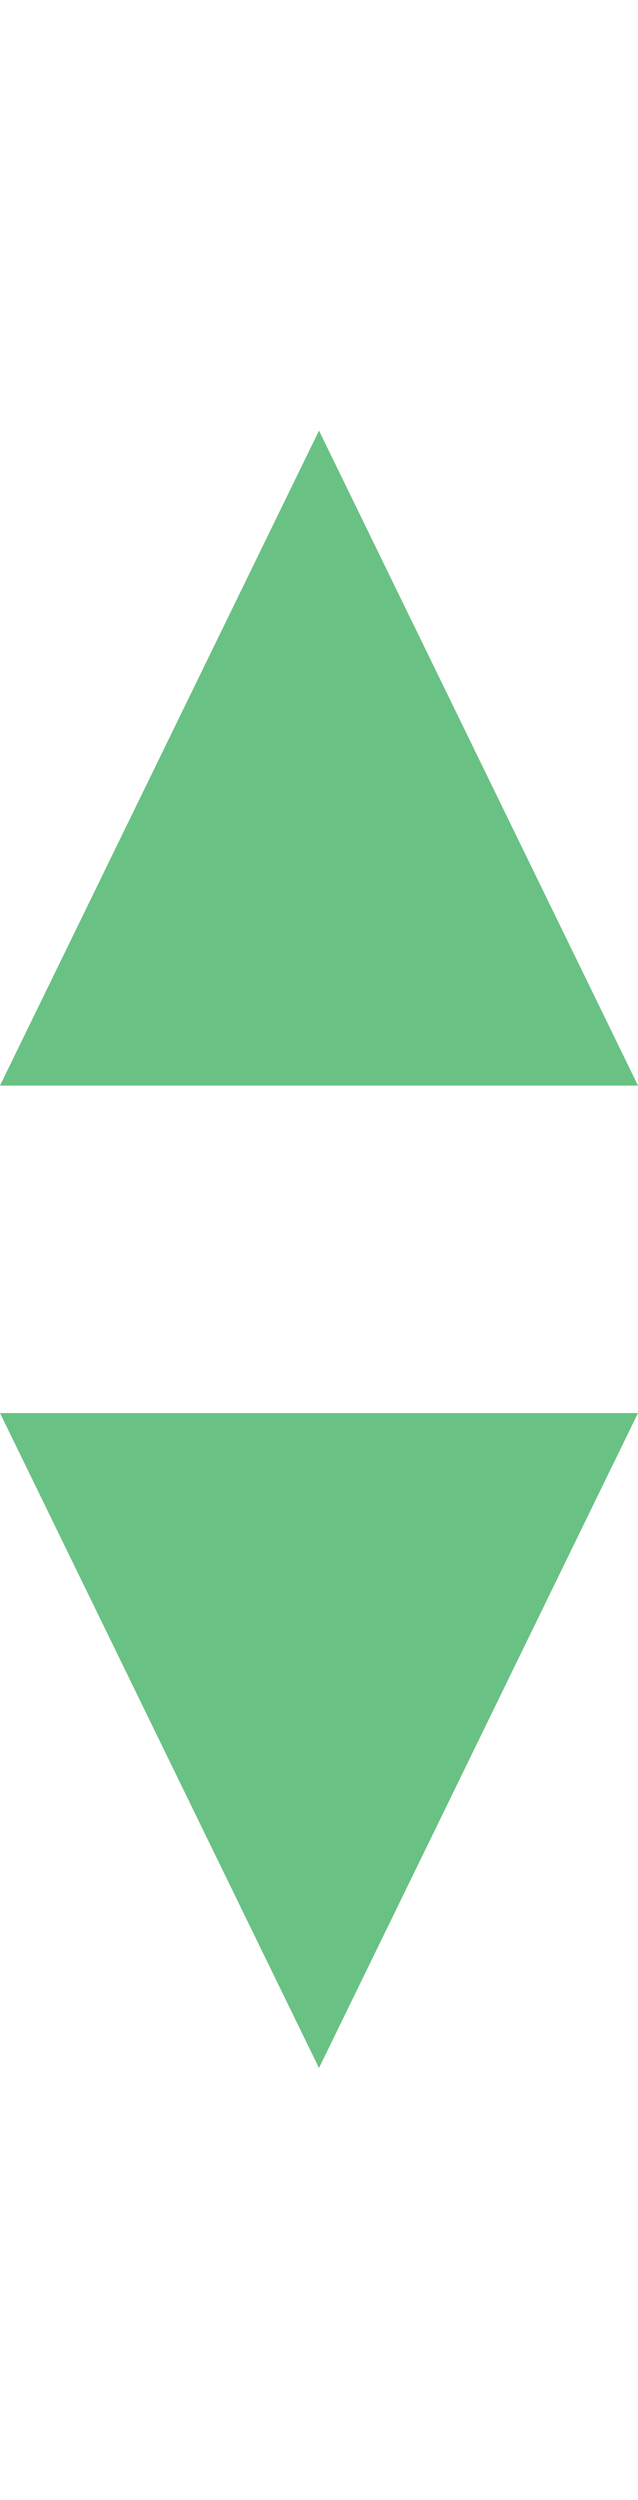 <?xml version="1.0" encoding="utf-8"?>
<!-- Generator: Adobe Illustrator 21.1.0, SVG Export Plug-In . SVG Version: 6.00 Build 0)  -->
<svg version="1.1" id="Calque_1" xmlns="http://www.w3.org/2000/svg" xmlns:xlink="http://www.w3.org/1999/xlink" x="0px" y="0px"
	 viewBox="0 0 8 31.3" style="enable-background:new 0 0 8 31.3;" xml:space="preserve">
<style type="text/css">
	.st0{fill:#69C183;}
</style>
<title>Group 2</title>
<desc>Created with Sketch.</desc>
<g id="Page-1">
	<g id="Profil" transform="translate(-566, -786)">
		<g id="Group-3" transform="translate(198, 173)">
			<g id="Inscription" transform="translate(0, 28.721)">
				<g id="Propo" transform="translate(69, 510.822)">
					<g id="Pays" transform="translate(1, 65.648)">
						<g id="Group-2" transform="translate(298, 8)">
							<polygon id="Triangle" class="st0" points="4,5.2 8,13.4 0,13.4 							"/>
							<polygon id="Triangle_1_" class="st0" points="4,25.7 8,17.5 0,17.5 							"/>
						</g>
					</g>
				</g>
			</g>
		</g>
	</g>
</g>
</svg>
